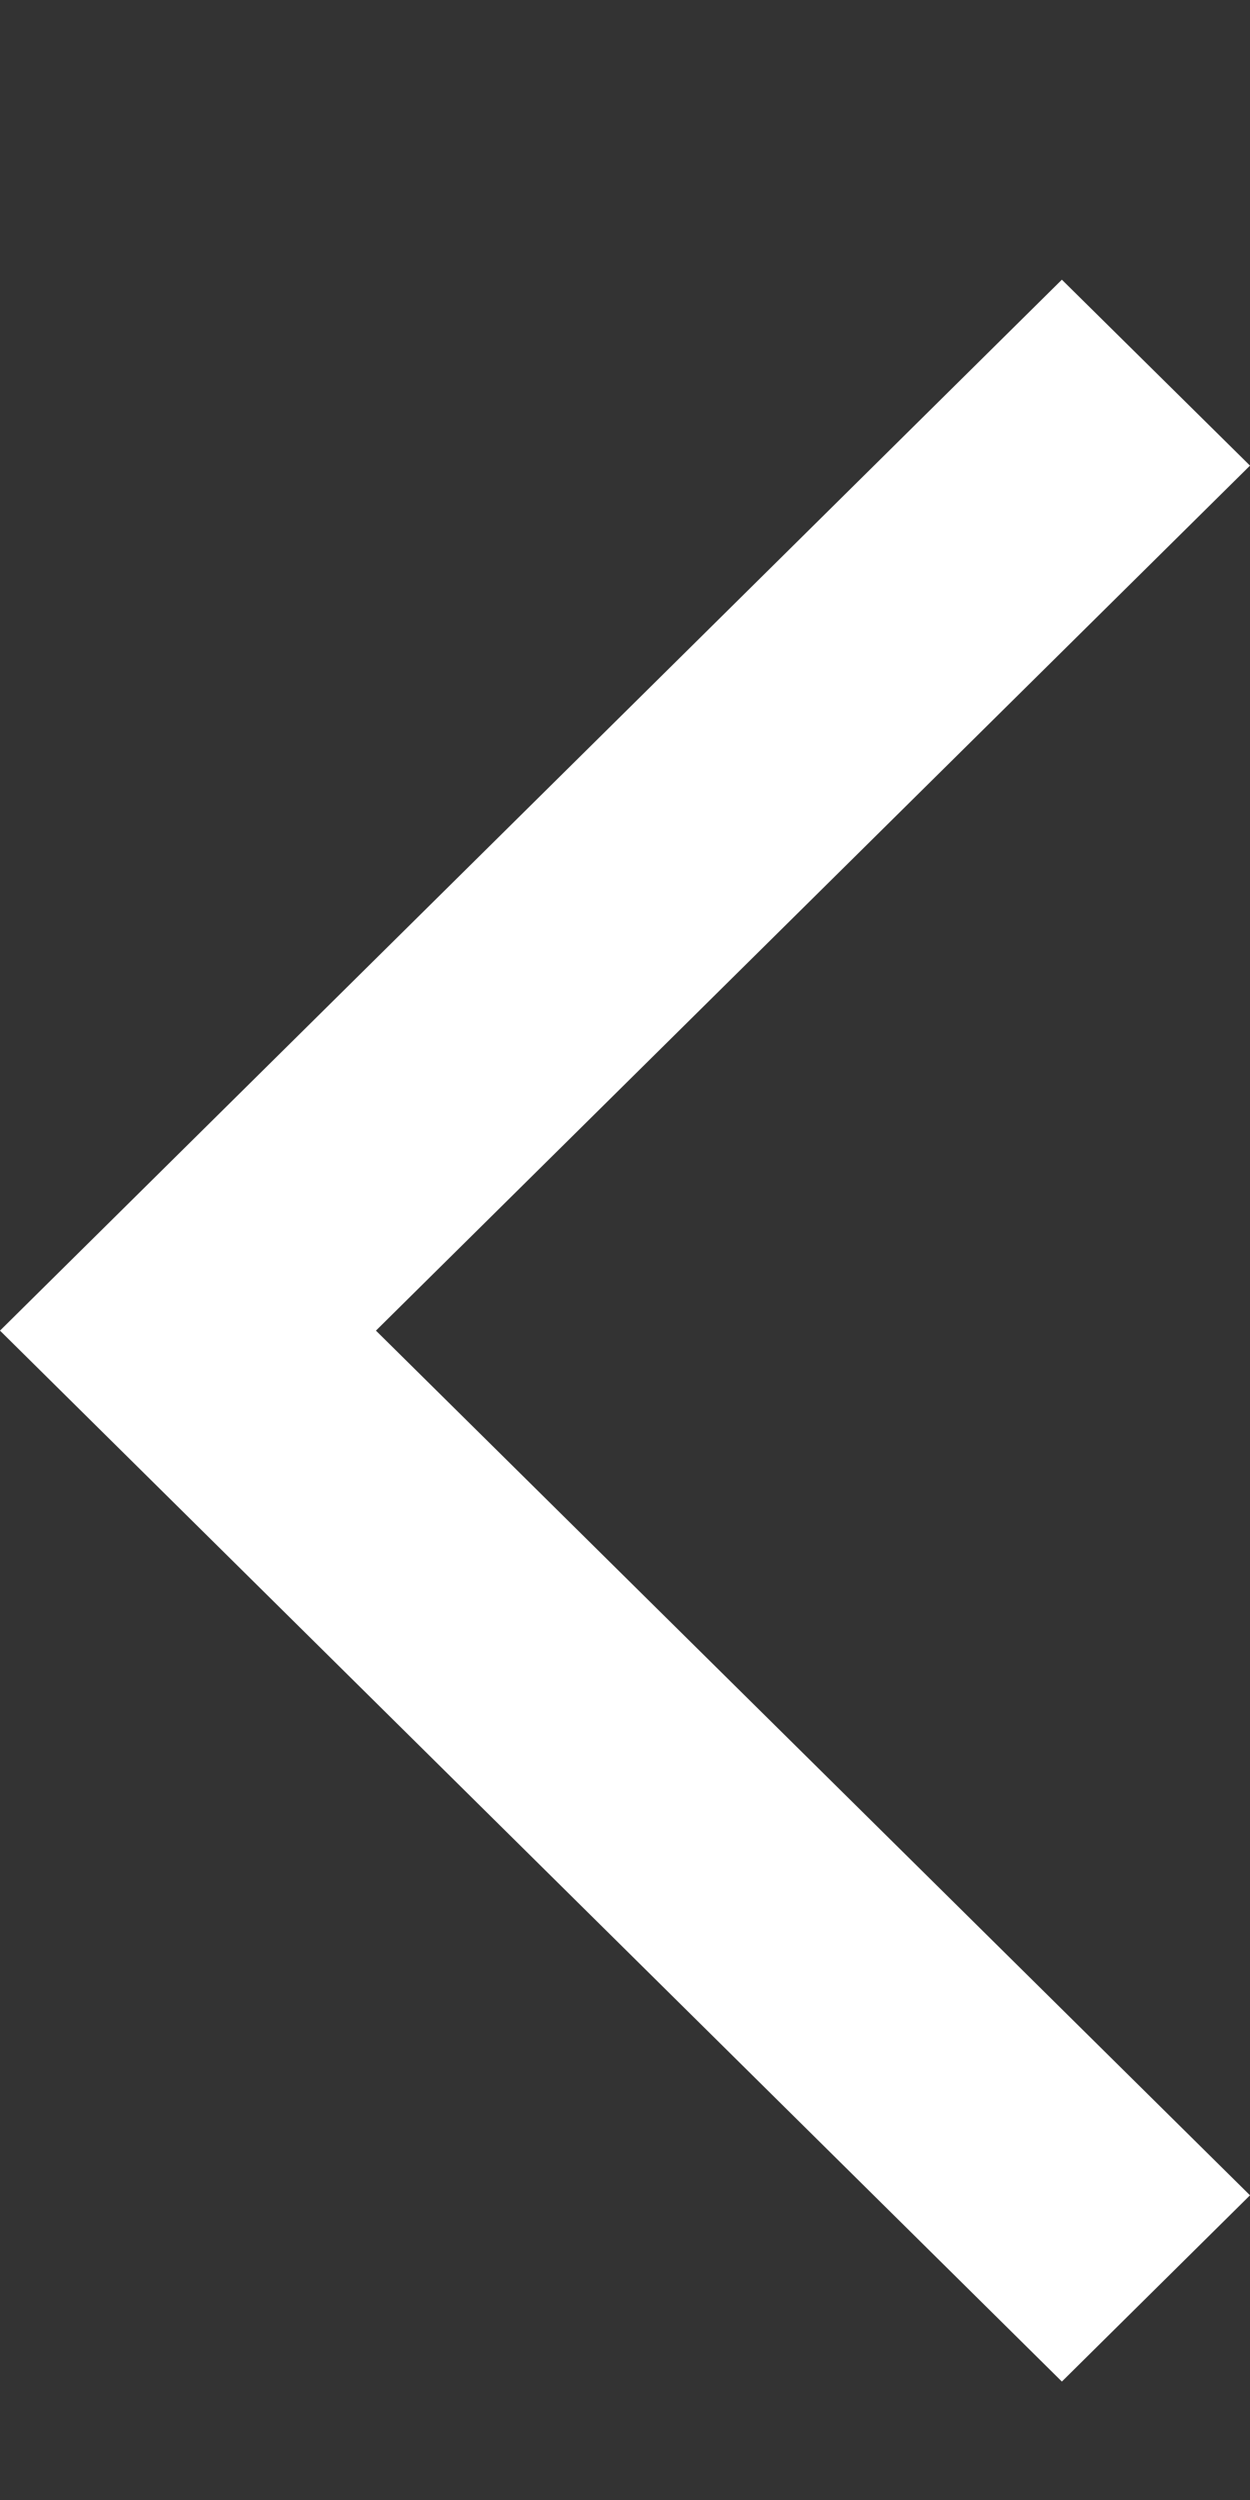 <svg width="4" height="8" viewBox="0 0 4 8" fill="none" xmlns="http://www.w3.org/2000/svg">
<rect x="0" y="0" width="4" height="8" fill="#333333" stroke="none"/>
<path d="M4 1.49L3.398 0.895L0 4.258L3.398 7.621L4 7.025L1.203 4.258L4 1.49Z" fill="white"/>
</svg>
